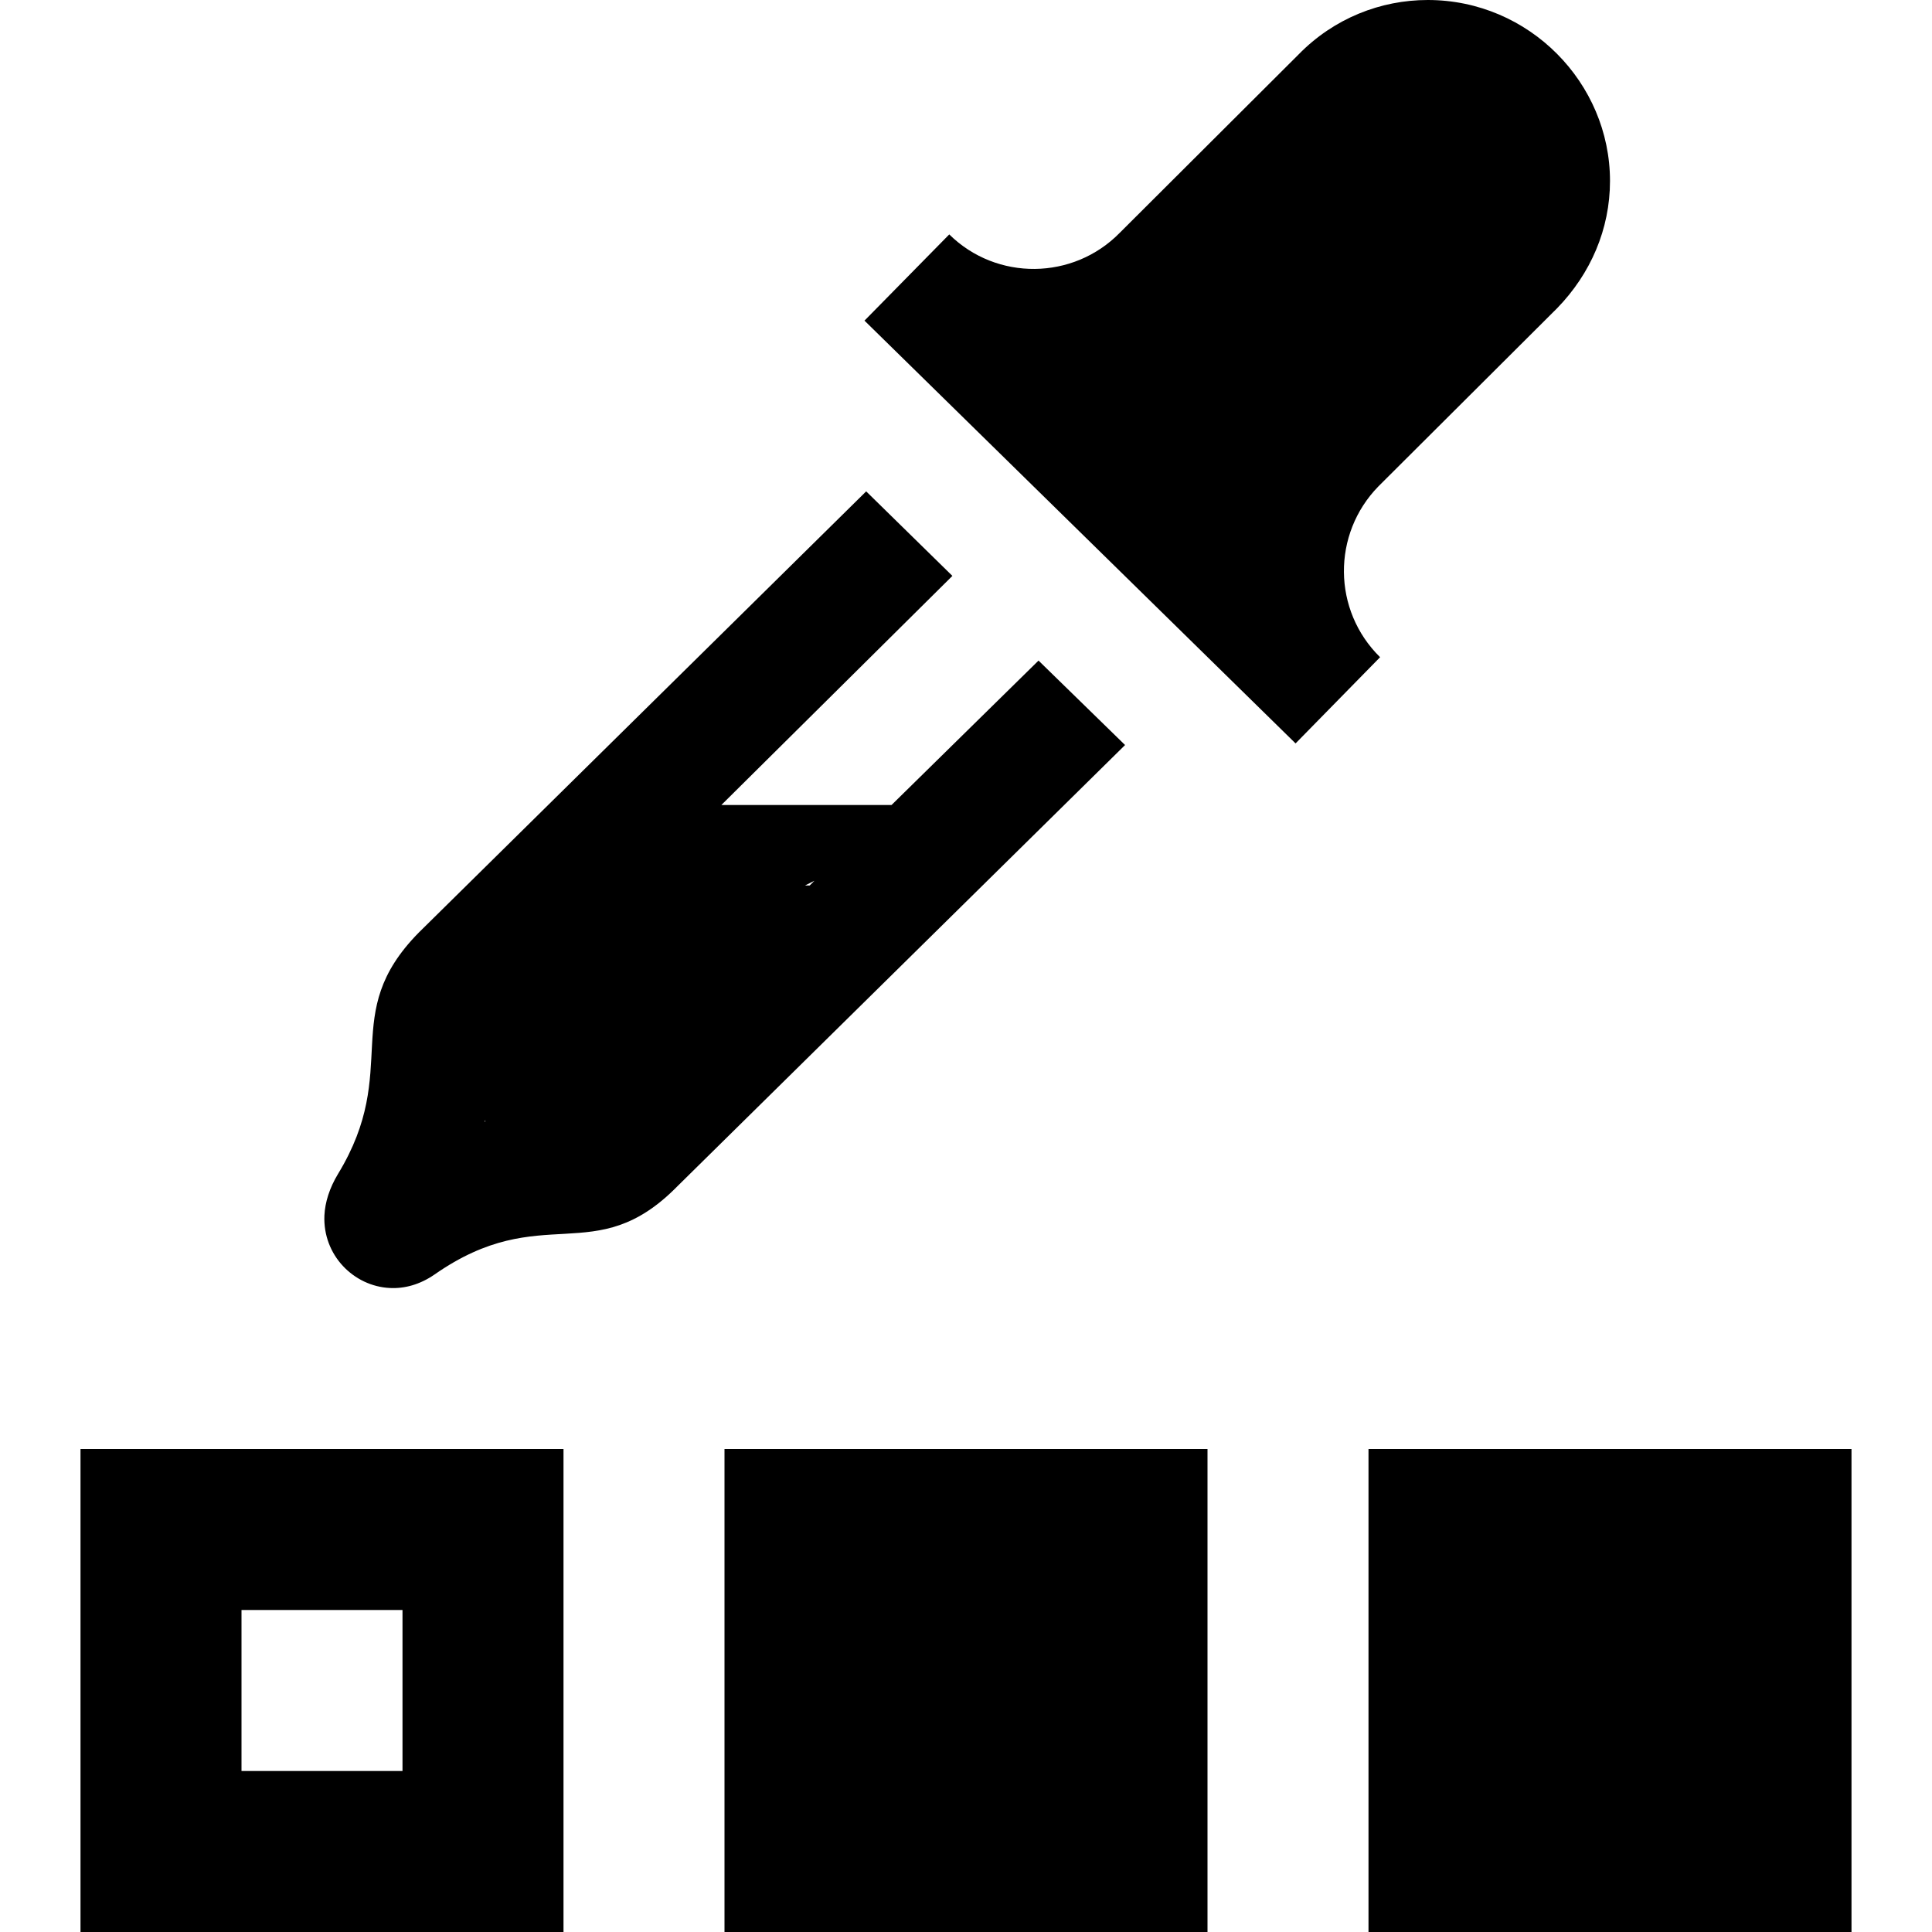<svg xmlns="http://www.w3.org/2000/svg" width="24" height="24" viewBox="0 0 24 24"><path d="M1 24h6v-6h-6v6zm2-4h2v2h-2v-2zm20-2v6h-6v-6h6zm-10.099-9.794l-1.826 1.794h-2.114l2.87-2.846-1.071-1.05-5.559 5.482c-1.005 1.022-.206 1.688-1.002 2.997-.107.177-.161.353-.169.515-.022.495.365.881.814.902.181.009.372-.042.553-.167 1.344-.938 1.987-.047 3.019-1.098l5.56-5.48-1.075-1.049zm-6.872 5.729l-.006.001.006-.026v.025zm3.971-2.935l.117-.059-.059.059h-.058zm7.144-2.836l-1.05 1.071-5.355-5.252 1.053-1.071c.588.58 1.541.57 2.119-.021l2.22-2.214c.44-.451 1.022-.677 1.605-.677 1.261 0 2.264 1.031 2.264 2.248 0 .598-.241 1.153-.656 1.58l-2.221 2.214c-.578.592-.571 1.541.021 2.122zm-8.144 9.836h6v6h-6v-6z"/></svg>